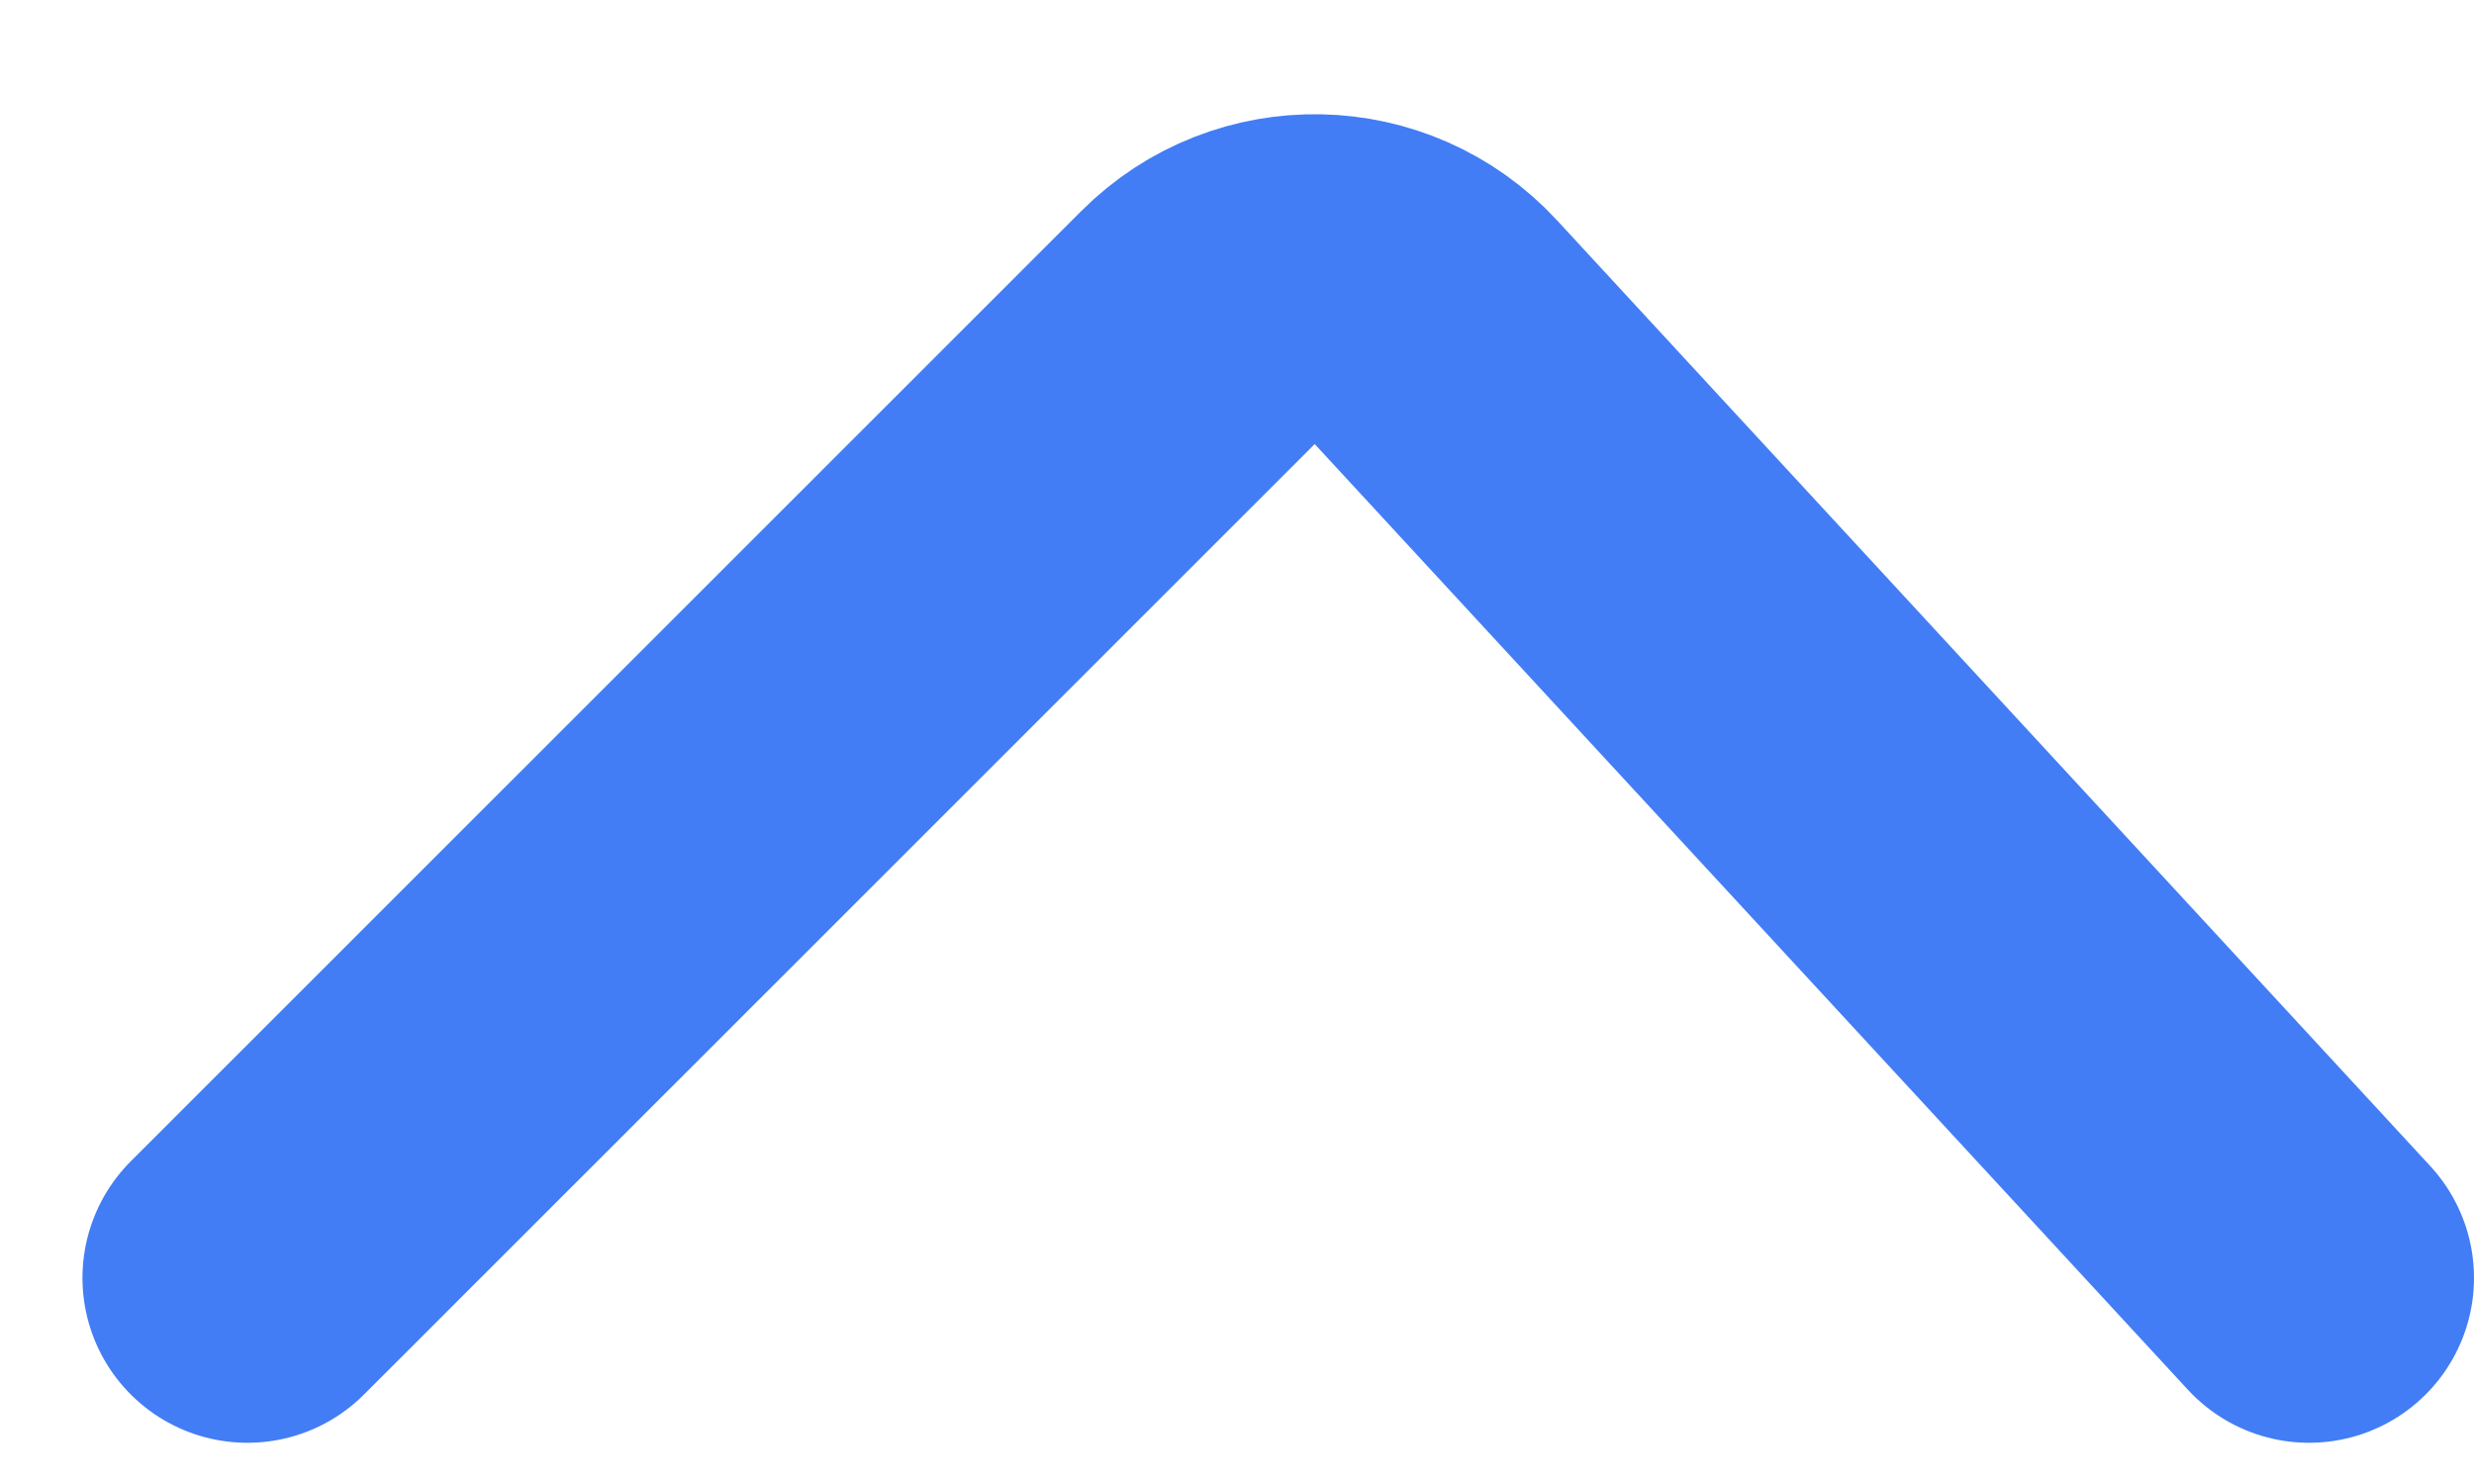 <svg width="15" height="9" viewBox="0 0 15 9" fill="none" xmlns="http://www.w3.org/2000/svg">
<path d="M14 7.75L8.706 2.015C8.321 1.597 7.666 1.584 7.264 1.986L1.5 7.75" stroke="#427DF5" stroke-width="2" stroke-linecap="round"/>
</svg>
